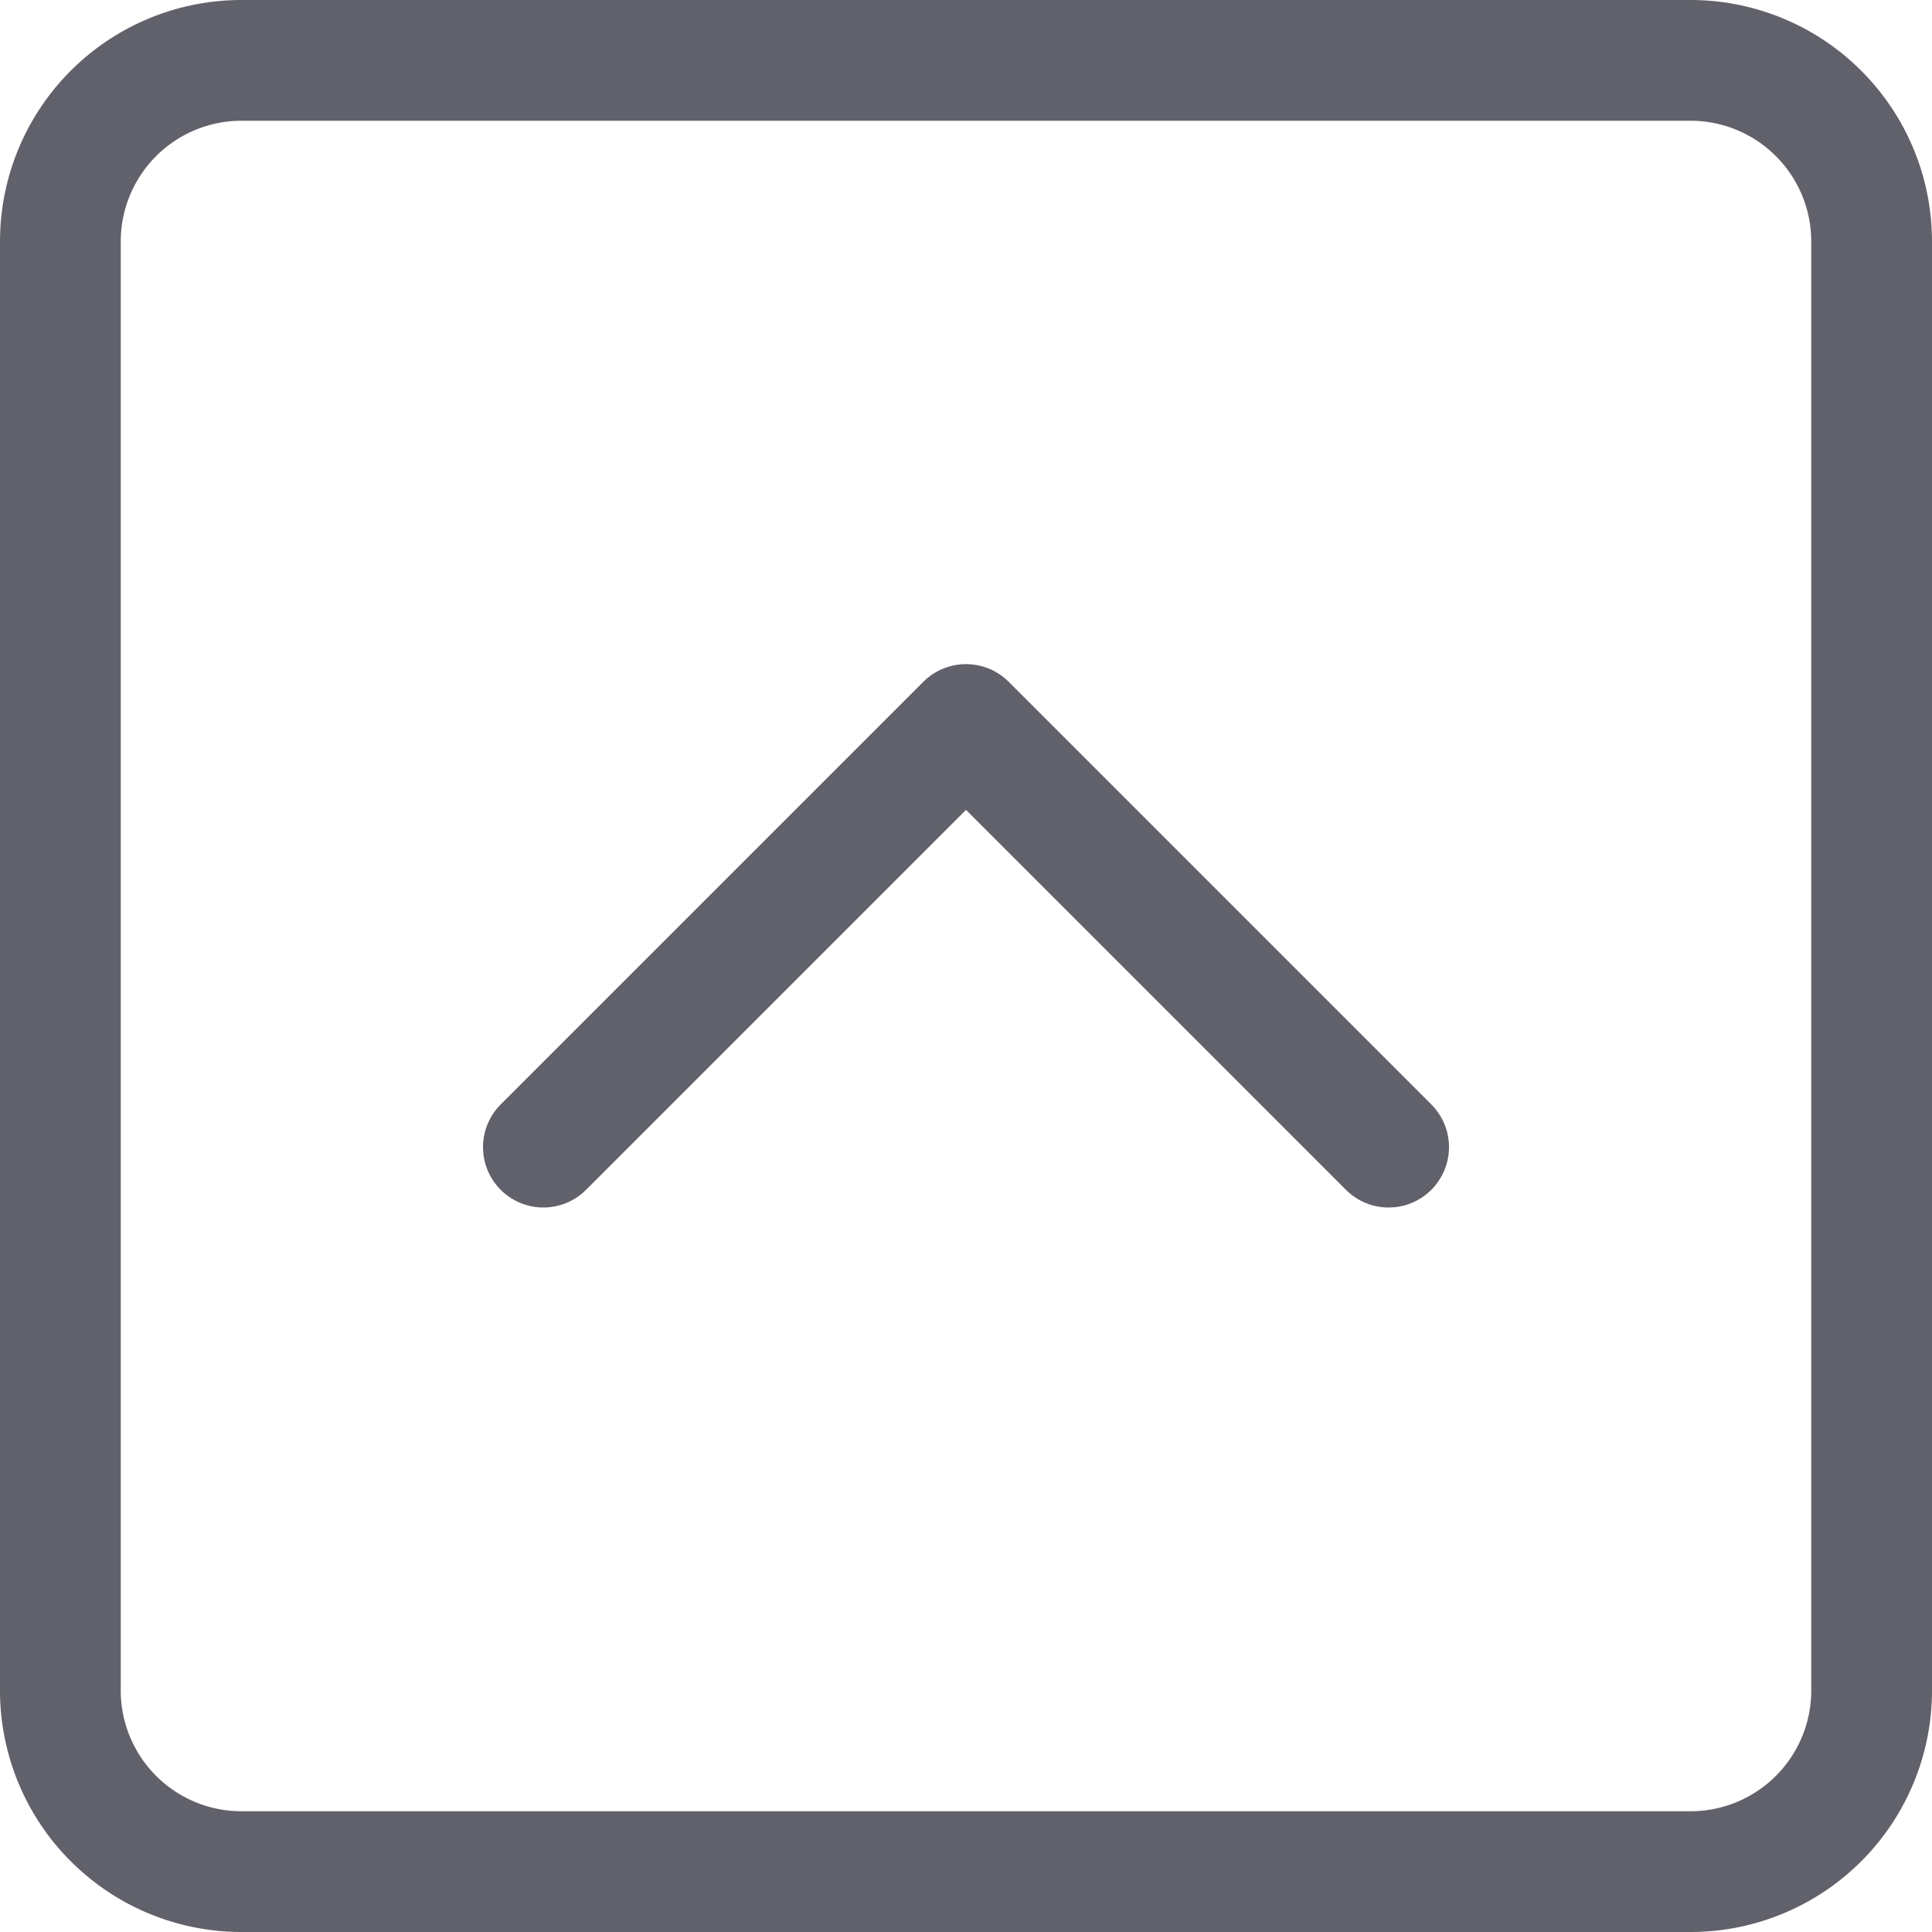 <svg xmlns="http://www.w3.org/2000/svg" height="24" width="24" viewBox="0 0 16 16"><path d="M.5,2V14A1.5,1.5,0,0,0,2,15.5H14A1.5,1.5,0,0,0,15.5,14V2A1.5,1.5,0,0,0,14,.5H2A1.5,1.5,0,0,0,.5,2Z" fill="none" stroke="#61616b" stroke-linecap="round" stroke-linejoin="round"></path><polyline data-color="color-2" points="11.5 9.5 8 6 4.5 9.5" fill="none" stroke="#61616b" stroke-linecap="round" stroke-linejoin="round"></polyline></svg>